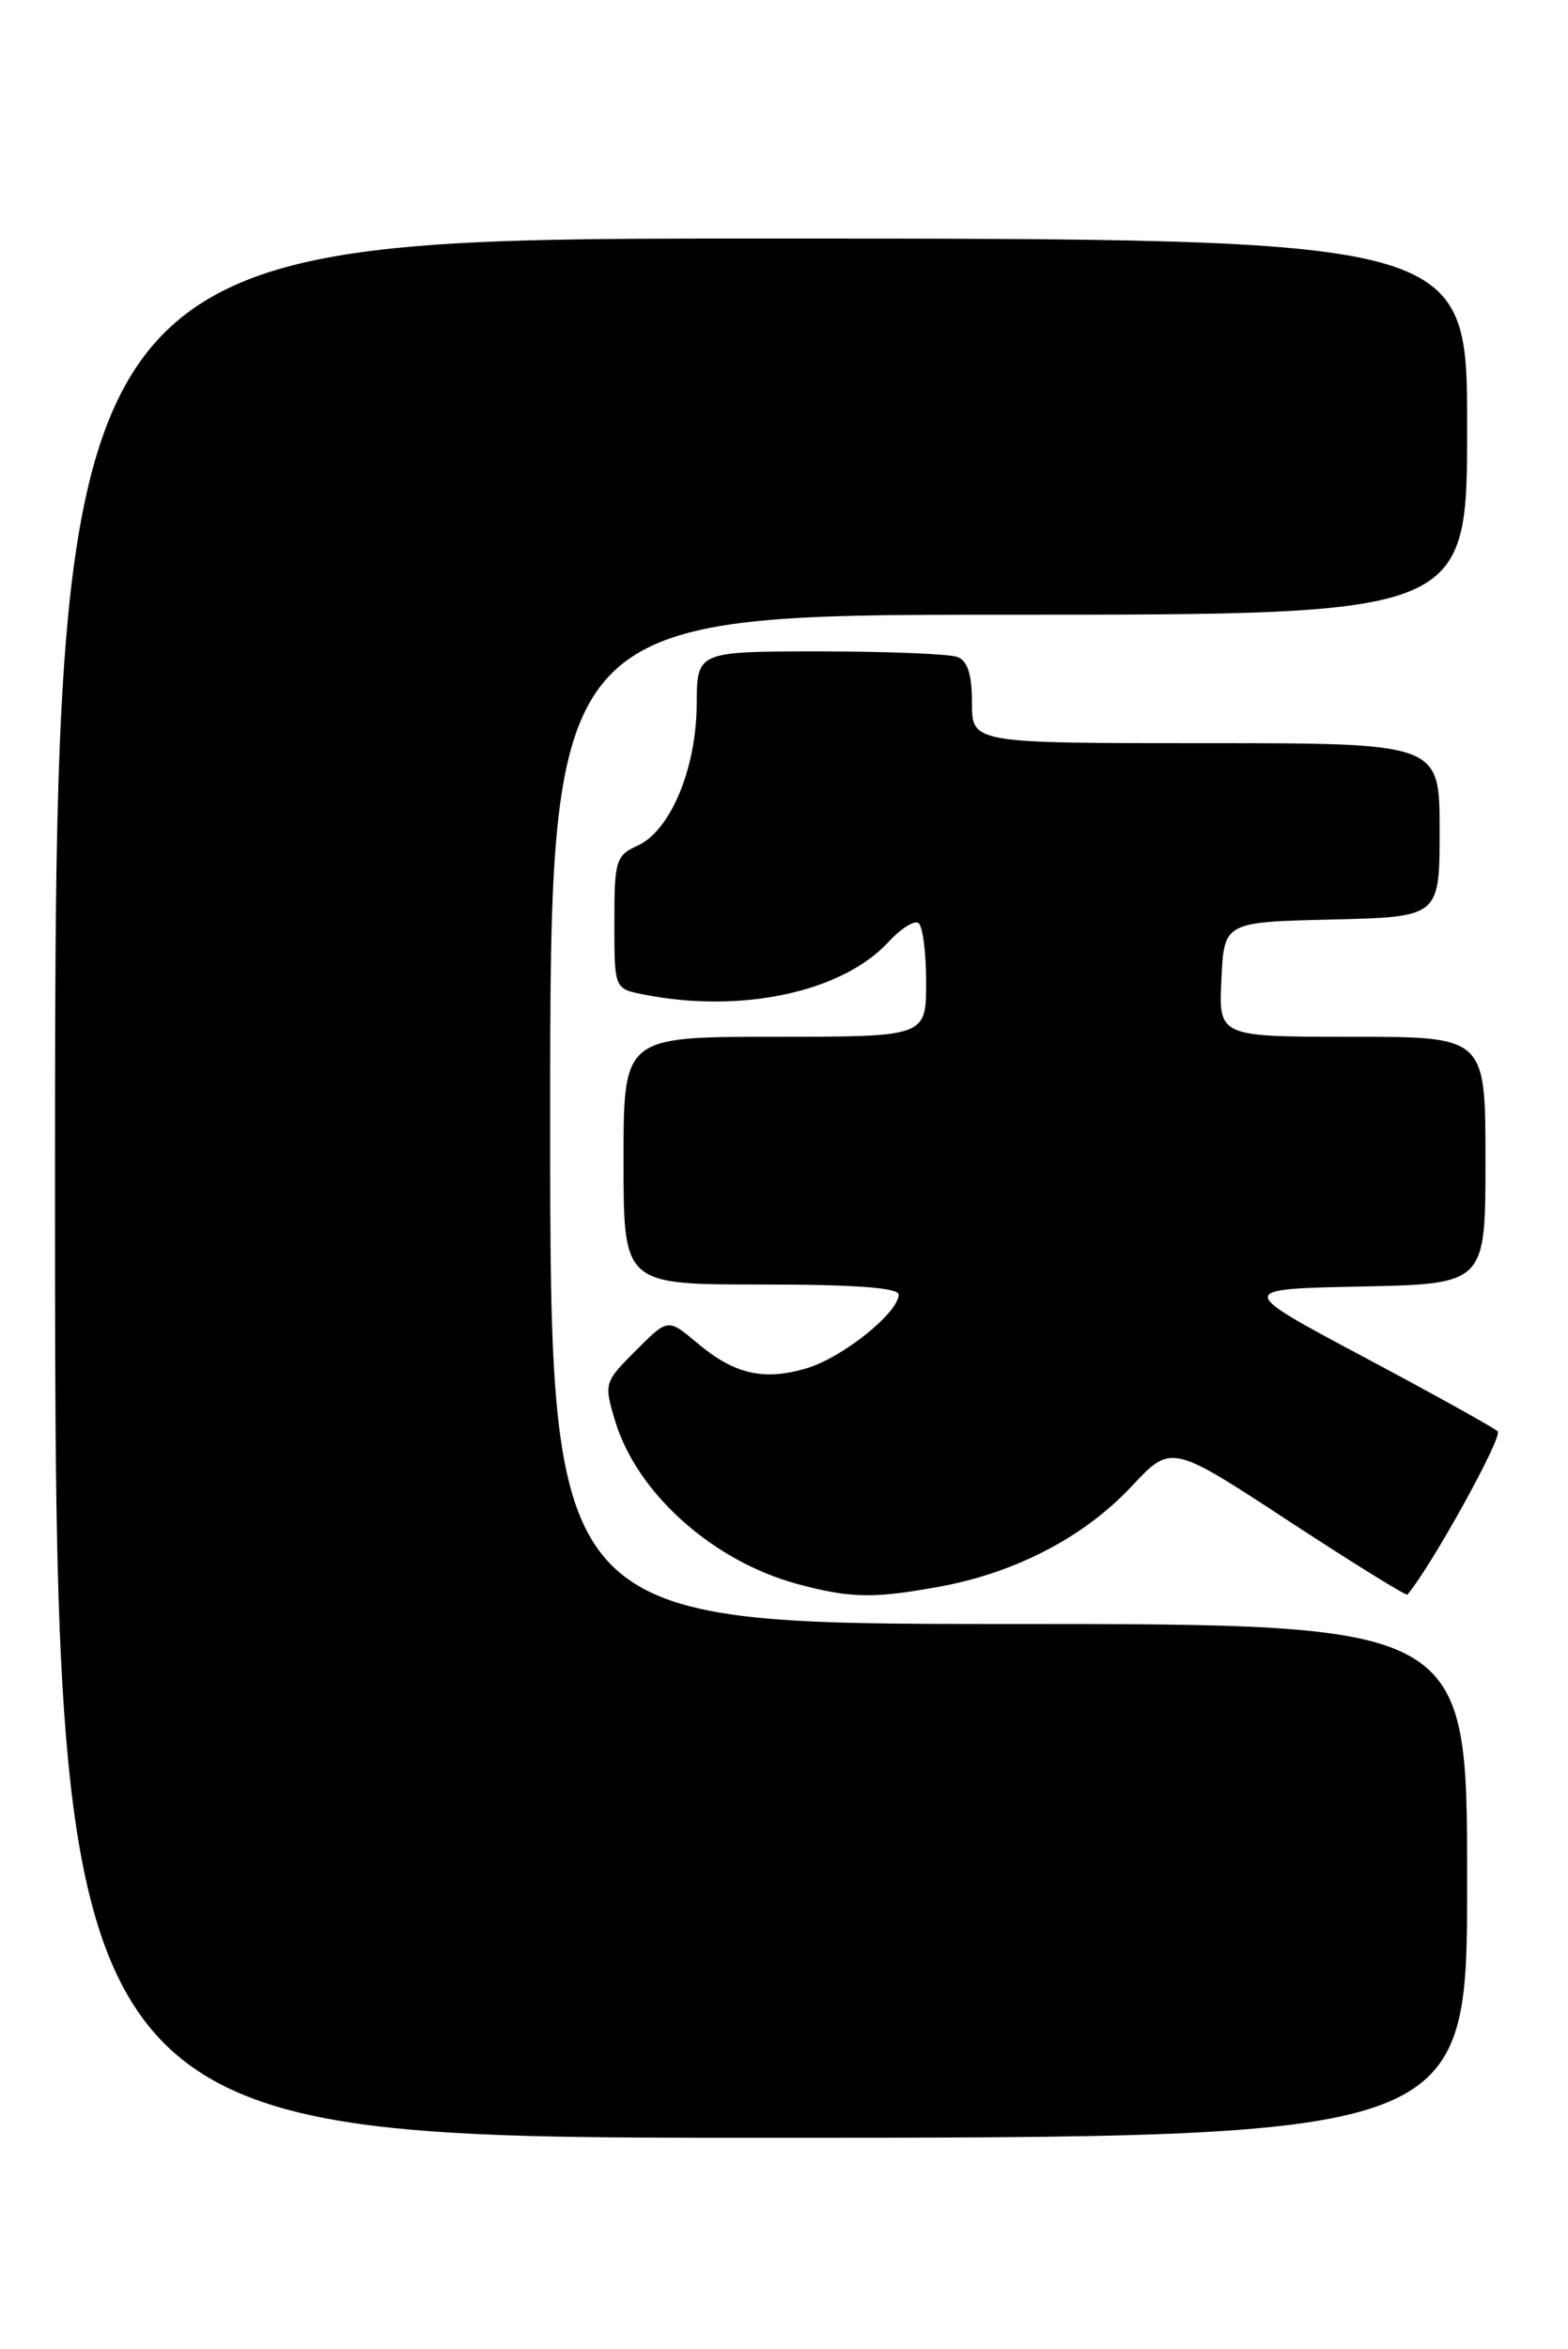 <?xml version="1.0" encoding="UTF-8" standalone="no"?>
<!DOCTYPE svg PUBLIC "-//W3C//DTD SVG 1.1//EN" "http://www.w3.org/Graphics/SVG/1.1/DTD/svg11.dtd" >
<svg xmlns="http://www.w3.org/2000/svg" xmlns:xlink="http://www.w3.org/1999/xlink" version="1.1" viewBox="0 0 171 256">
 <g >
 <path fill="currentColor"
d=" M 160.00 205.00 C 160.00 177.00 160.00 177.00 110.00 177.00 C 60.00 177.00 60.00 177.00 60.00 122.00 C 60.00 67.00 60.00 67.00 110.00 67.00 C 160.00 67.00 160.00 67.00 160.00 46.50 C 160.00 26.00 160.00 26.00 83.00 26.00 C 6.00 26.00 6.00 26.00 6.00 129.50 C 6.00 233.00 6.00 233.00 83.00 233.00 C 160.00 233.00 160.00 233.00 160.00 205.00 Z  M 102.57 172.91 C 110.81 171.39 118.28 167.48 123.39 162.02 C 127.72 157.38 127.72 157.38 140.48 165.74 C 147.50 170.33 153.35 173.96 153.49 173.80 C 156.15 170.63 163.94 156.55 163.33 156.00 C 162.87 155.58 156.28 151.92 148.67 147.87 C 134.84 140.50 134.84 140.50 148.42 140.22 C 162.00 139.94 162.00 139.94 162.00 126.47 C 162.00 113.00 162.00 113.00 147.45 113.00 C 132.90 113.00 132.90 113.00 133.20 106.75 C 133.50 100.50 133.50 100.50 145.25 100.22 C 157.00 99.94 157.00 99.94 157.00 90.47 C 157.00 81.00 157.00 81.00 131.50 81.00 C 106.00 81.00 106.00 81.00 106.00 76.61 C 106.00 73.52 105.53 72.03 104.42 71.61 C 103.55 71.27 96.80 71.00 89.42 71.00 C 76.00 71.00 76.00 71.00 75.98 76.75 C 75.95 83.75 73.12 90.53 69.55 92.16 C 67.16 93.25 67.00 93.77 67.00 100.54 C 67.00 107.75 67.00 107.75 70.12 108.38 C 80.79 110.51 91.84 108.15 96.90 102.66 C 98.21 101.23 99.68 100.30 100.15 100.59 C 100.62 100.88 101.00 103.79 101.00 107.06 C 101.00 113.00 101.00 113.00 84.50 113.00 C 68.00 113.00 68.00 113.00 68.00 126.50 C 68.00 140.00 68.00 140.00 83.00 140.00 C 93.23 140.00 98.00 140.35 98.00 141.10 C 98.00 143.06 91.91 147.95 88.00 149.12 C 83.29 150.53 80.09 149.79 76.00 146.35 C 72.84 143.69 72.84 143.69 69.34 147.20 C 65.89 150.65 65.85 150.77 67.08 154.86 C 69.44 162.73 77.73 170.15 86.95 172.64 C 92.77 174.21 95.28 174.25 102.57 172.91 Z "/>
</g>
</svg>